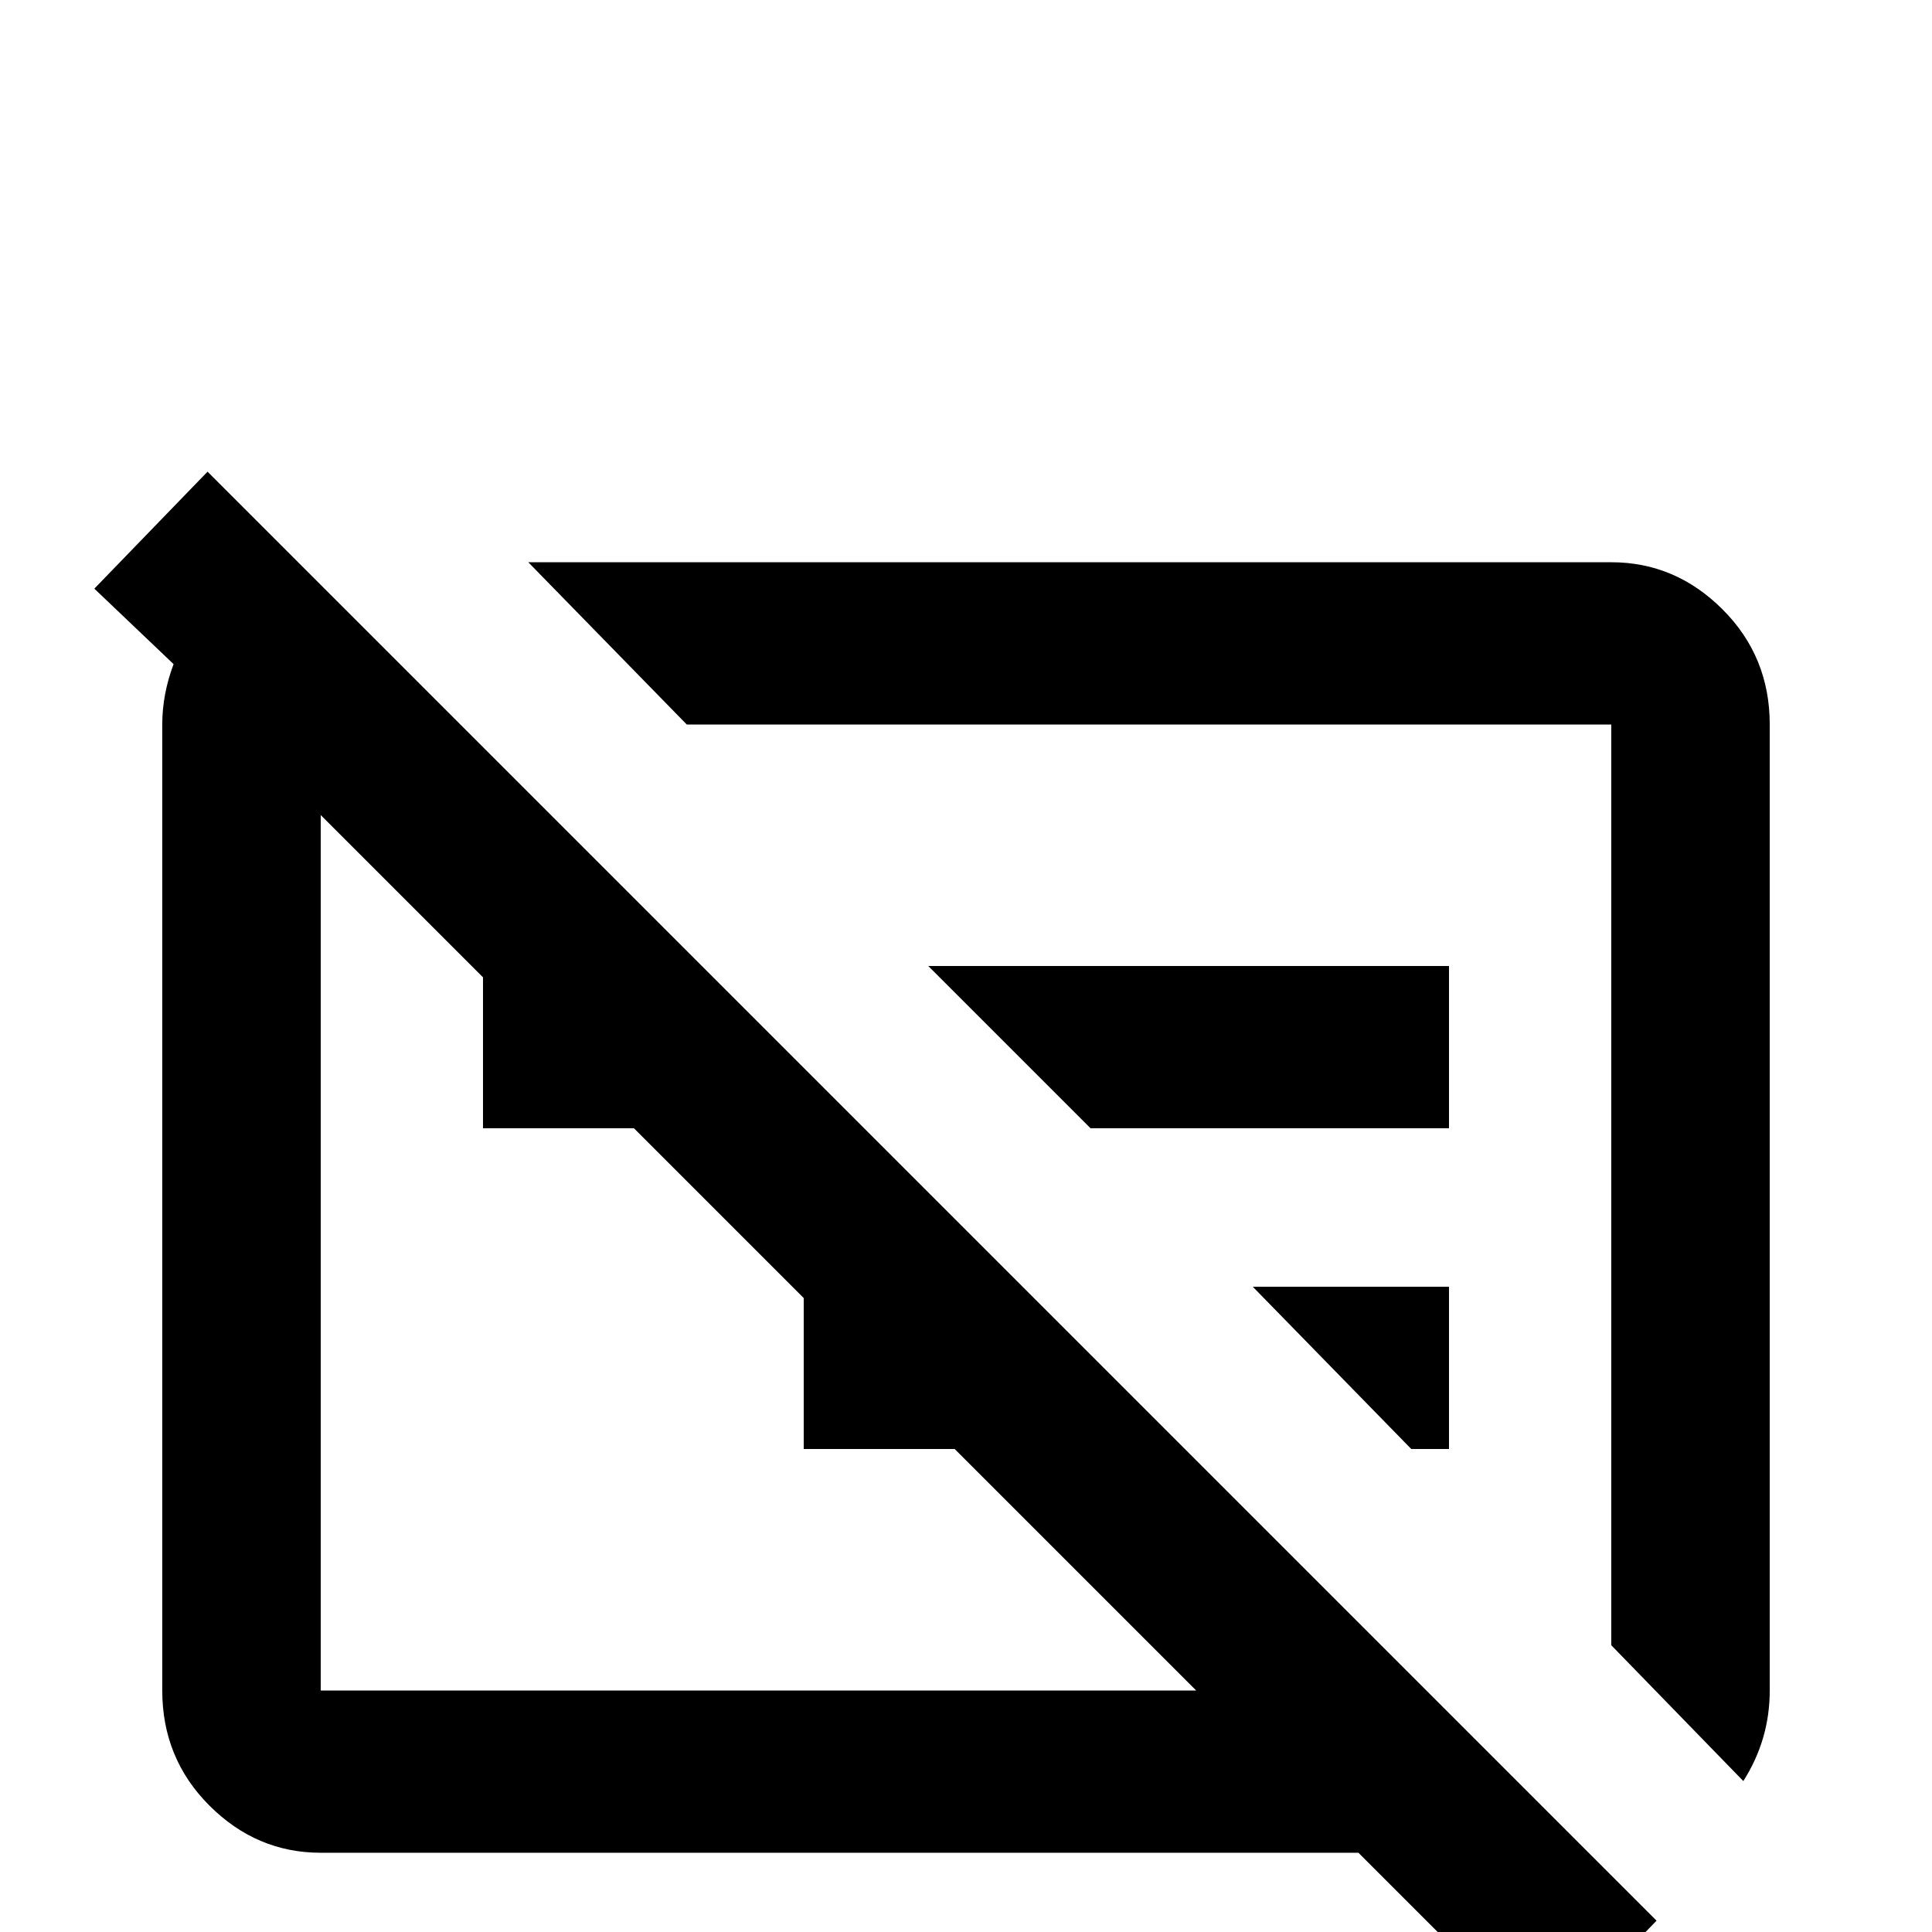 <svg xmlns="http://www.w3.org/2000/svg" viewBox="0 -512 512 512">
	<path fill="#000000" d="M439 -3L409 28L360 -21H85Q68 -21 55.5 -33.5Q43 -46 43 -64V-320Q43 -328 46 -336L25 -356L55 -387ZM140 -363H427Q444 -363 456.5 -350.5Q469 -338 469 -320V-64Q469 -51 462 -40L427 -76V-320H182ZM85 -64H317L253 -128H213V-168L168 -213H128V-253L85 -296ZM384 -128H374L332 -171H384ZM384 -213H289L246 -256H384Z"/>
</svg>